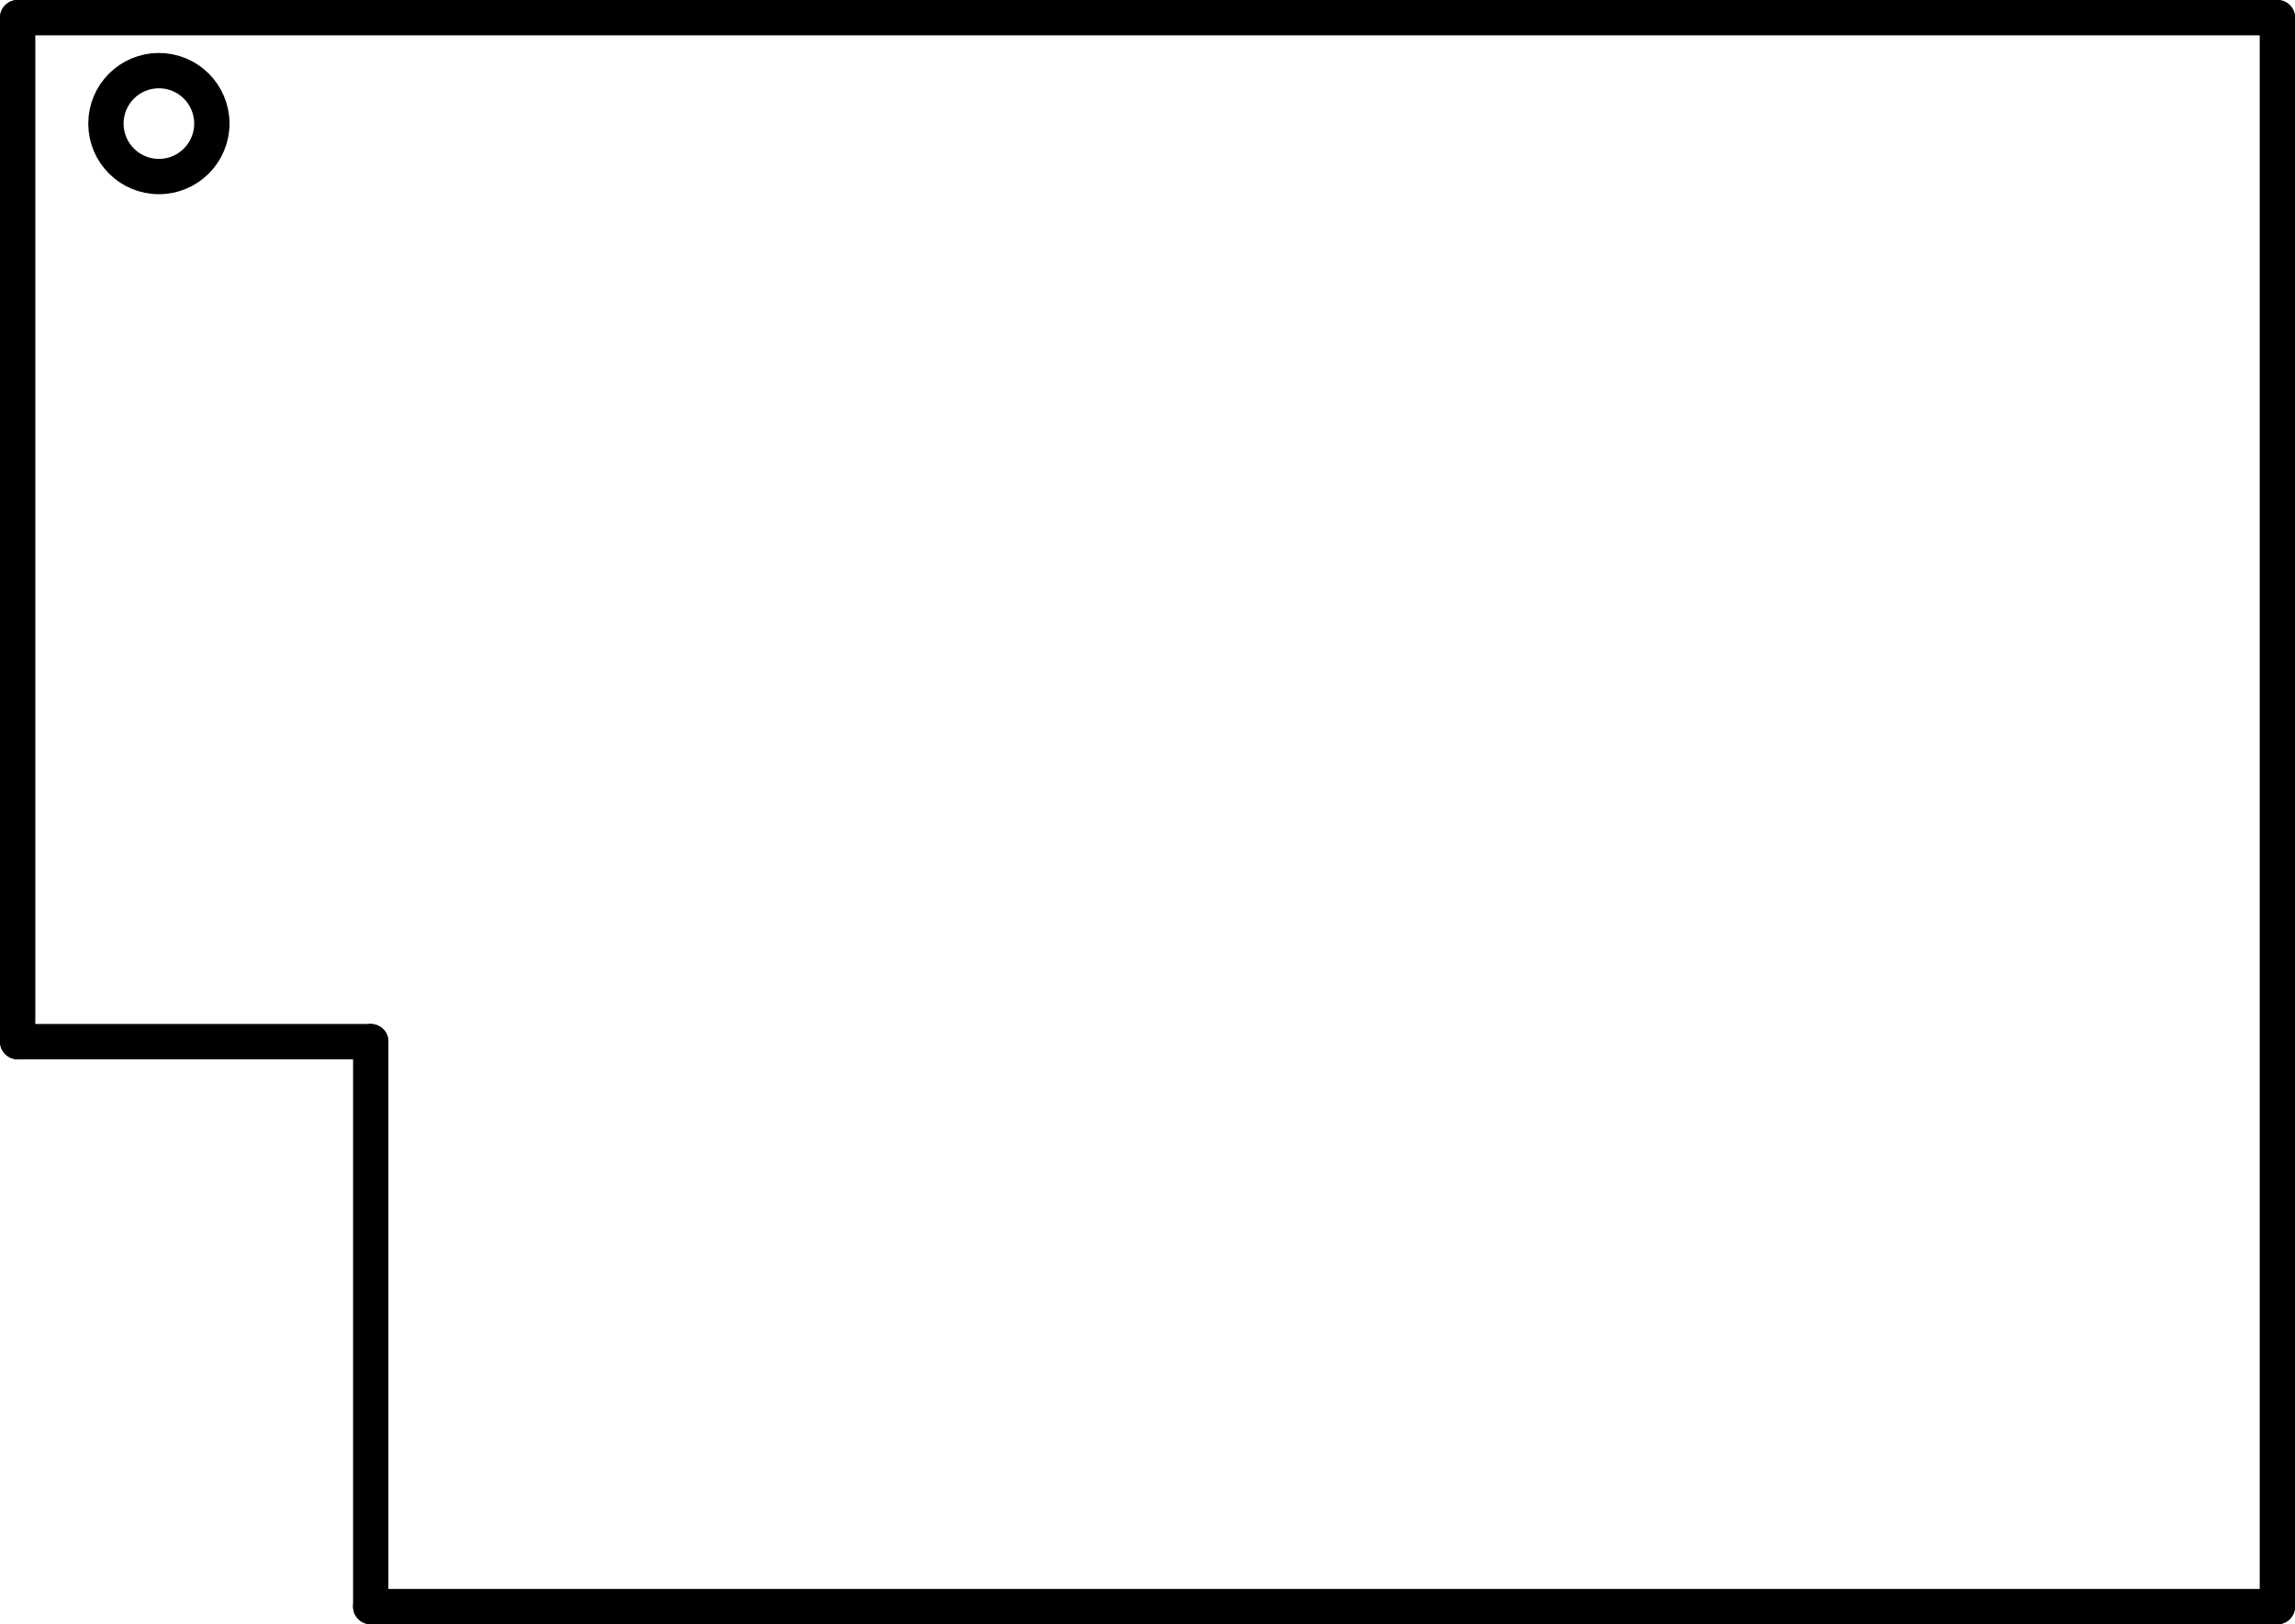 <?xml version="1.0" standalone="no"?>
 <!DOCTYPE svg PUBLIC "-//W3C//DTD SVG 1.1//EN" 
 "http://www.w3.org/Graphics/SVG/1.1/DTD/svg11.dtd"> 
<svg
  xmlns:svg="http://www.w3.org/2000/svg"
  xmlns="http://www.w3.org/2000/svg"
  xmlns:xlink="http://www.w3.org/1999/xlink"
  version="1.1"
  width="64.999mm" height="45.999mm" viewBox="0 0 64.999 45.999">
<title>SVG Image created as xiao esp32-Margin.svg date 2024/04/26 18:16:20 </title>
  <desc>Image generated by PCBNEW </desc>
<g style="fill:#000000; fill-opacity:1;stroke:#000000; stroke-opacity:1;
stroke-linecap:round; stroke-linejoin:round;"
 transform="translate(0 0) scale(1 1)">
</g>
<g style="fill:none; 
stroke:#000000; stroke-width:1; stroke-opacity:1; 
stroke-linecap:round; stroke-linejoin:round;">
<circle cx="4.5" cy="3.5" r="1.5" /> 
<path d="M0.5 0.5
L64.5 0.5
" />
<path d="M0.5 29.5
L0.5 0.5
" />
<path d="M10.5 29.5
L0.5 29.5
" />
<path d="M10.5 45.5
L10.5 29.5
" />
<path d="M64.5 45.5
L10.5 45.5
" />
<path d="M64.5 0.5
L64.5 45.5
" />
</g> 
</svg>
